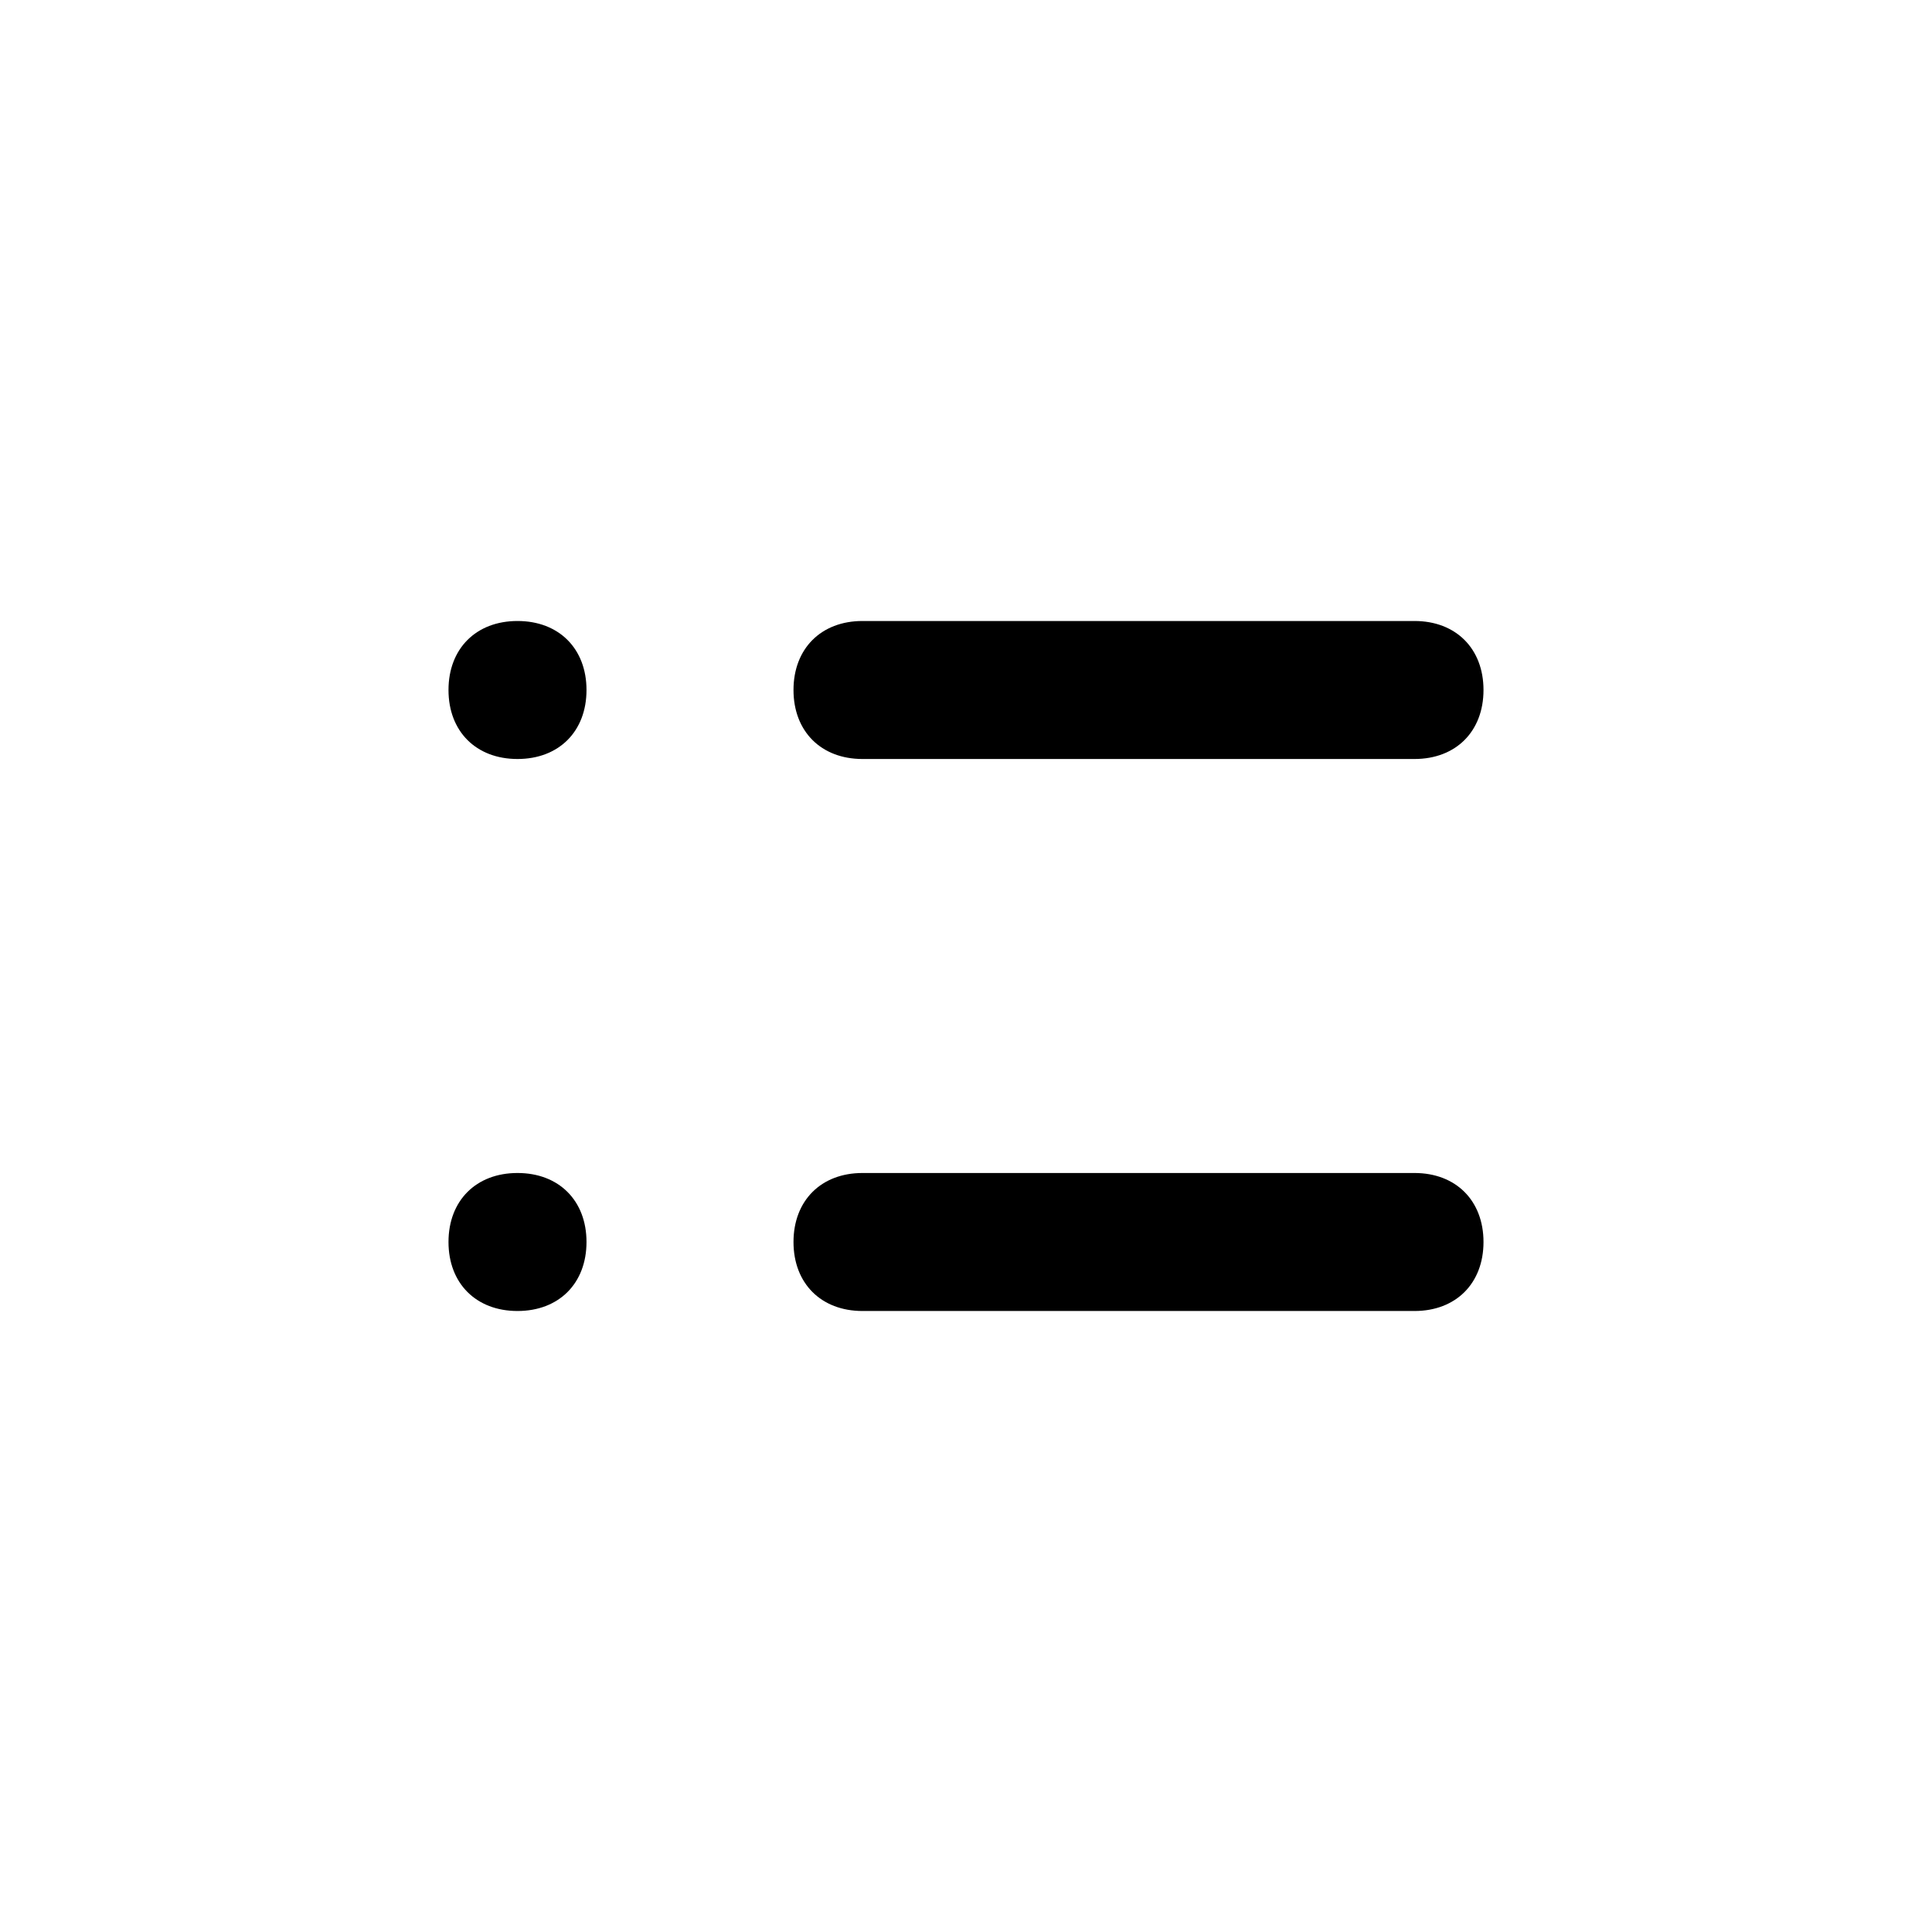 <svg xmlns="http://www.w3.org/2000/svg" viewBox="0 0 28 28" fill="currentColor">
  <path d="M12.5 9h8c.6 0 1 .4 1 1s-.4 1-1 1h-8c-.6 0-1-.4-1-1s.4-1 1-1zm-5 0c.6 0 1 .4 1 1s-.4 1-1 1-1-.4-1-1 .4-1 1-1zm5 8h8c.6 0 1 .4 1 1s-.4 1-1 1h-8c-.6 0-1-.4-1-1s.4-1 1-1zm-5 0c.6 0 1 .4 1 1s-.4 1-1 1-1-.4-1-1 .4-1 1-1z"/>
</svg>
